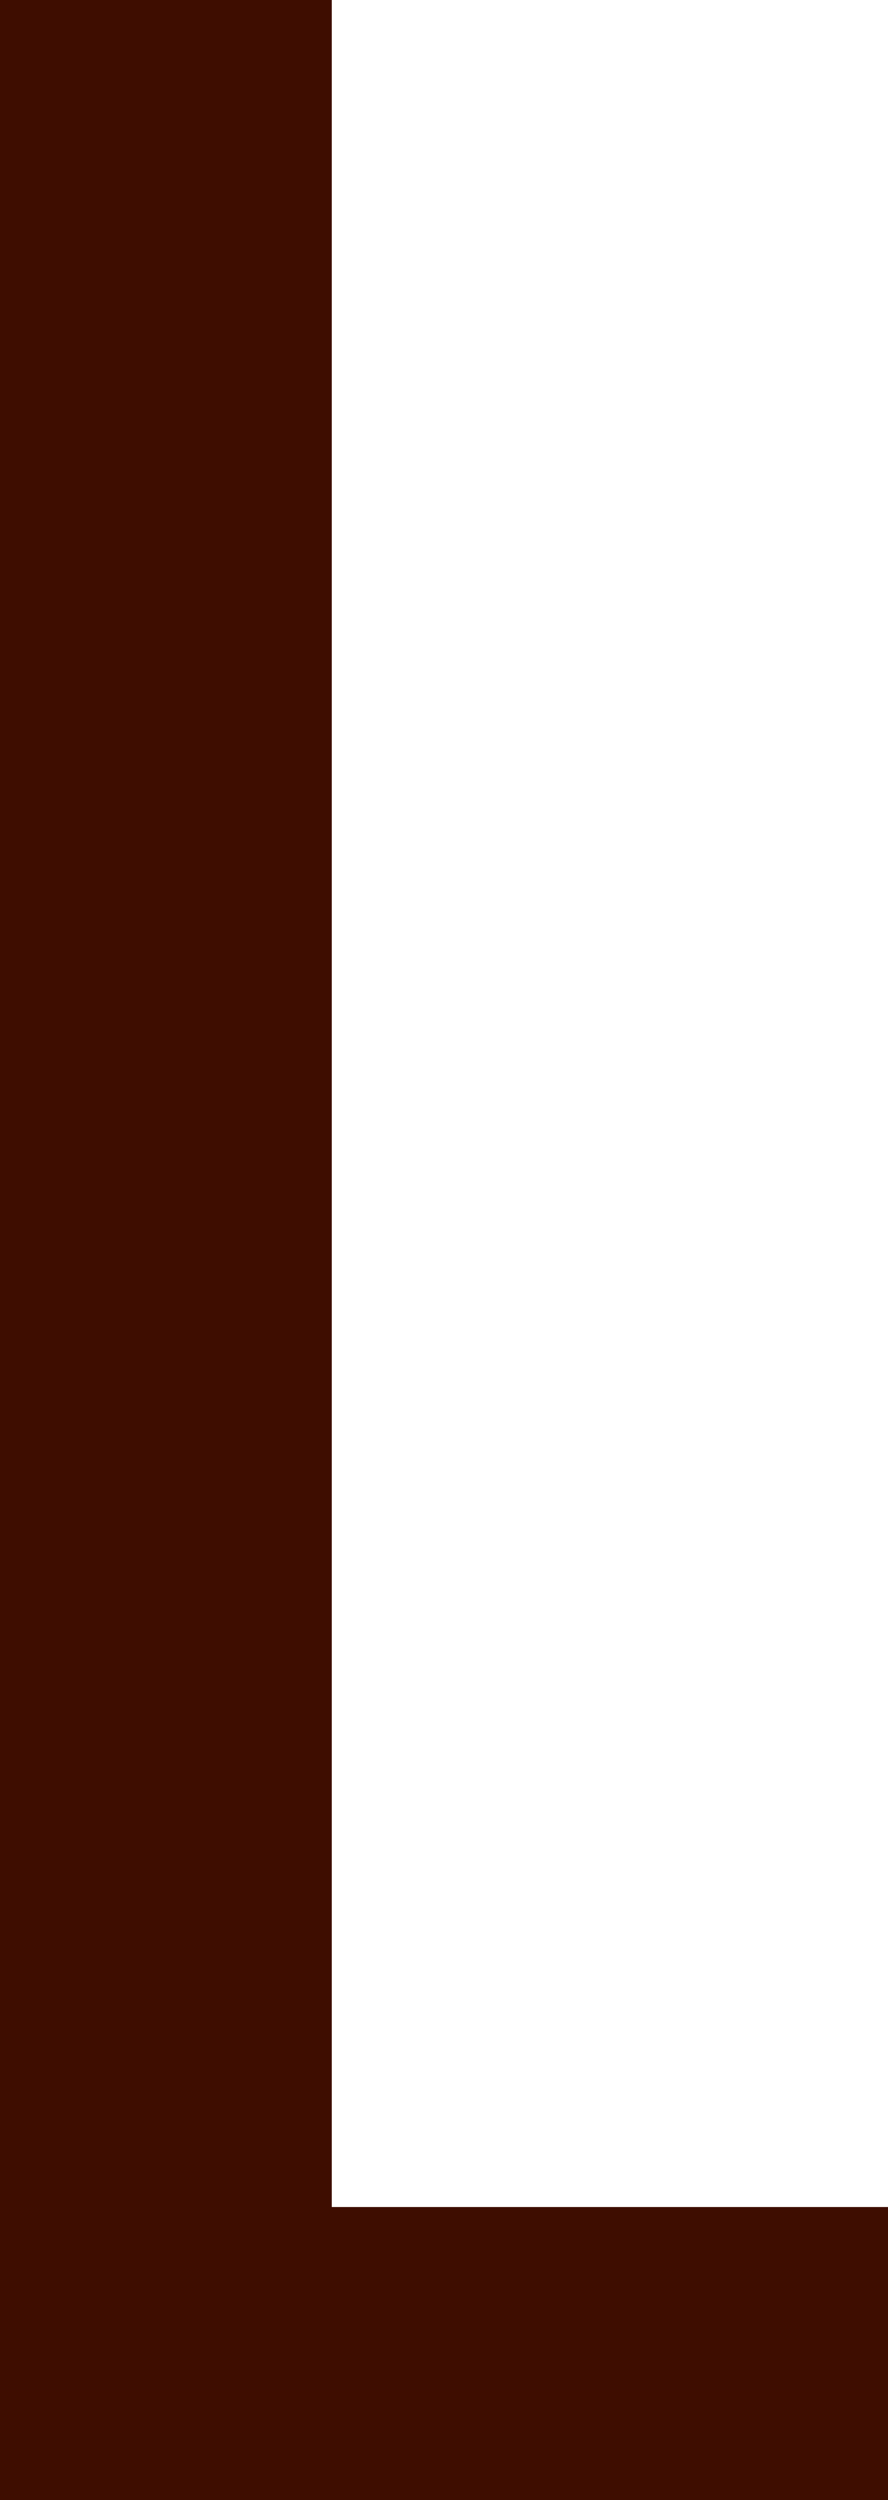 <?xml version="1.0" encoding="UTF-8" standalone="no"?>
<svg xmlns:ffdec="https://www.free-decompiler.com/flash" xmlns:xlink="http://www.w3.org/1999/xlink" ffdec:objectType="shape" height="12.8px" width="4.55px" xmlns="http://www.w3.org/2000/svg">
  <g transform="matrix(1.0, 0.0, 0.0, 1.0, 0.0, 0.0)">
    <path d="M0.0 12.8 L0.0 0.0 1.7 0.0 1.7 11.3 4.55 11.3 4.55 12.8 0.0 12.8" fill="#3e0d00" fill-rule="evenodd" stroke="none"/>
  </g>
</svg>
